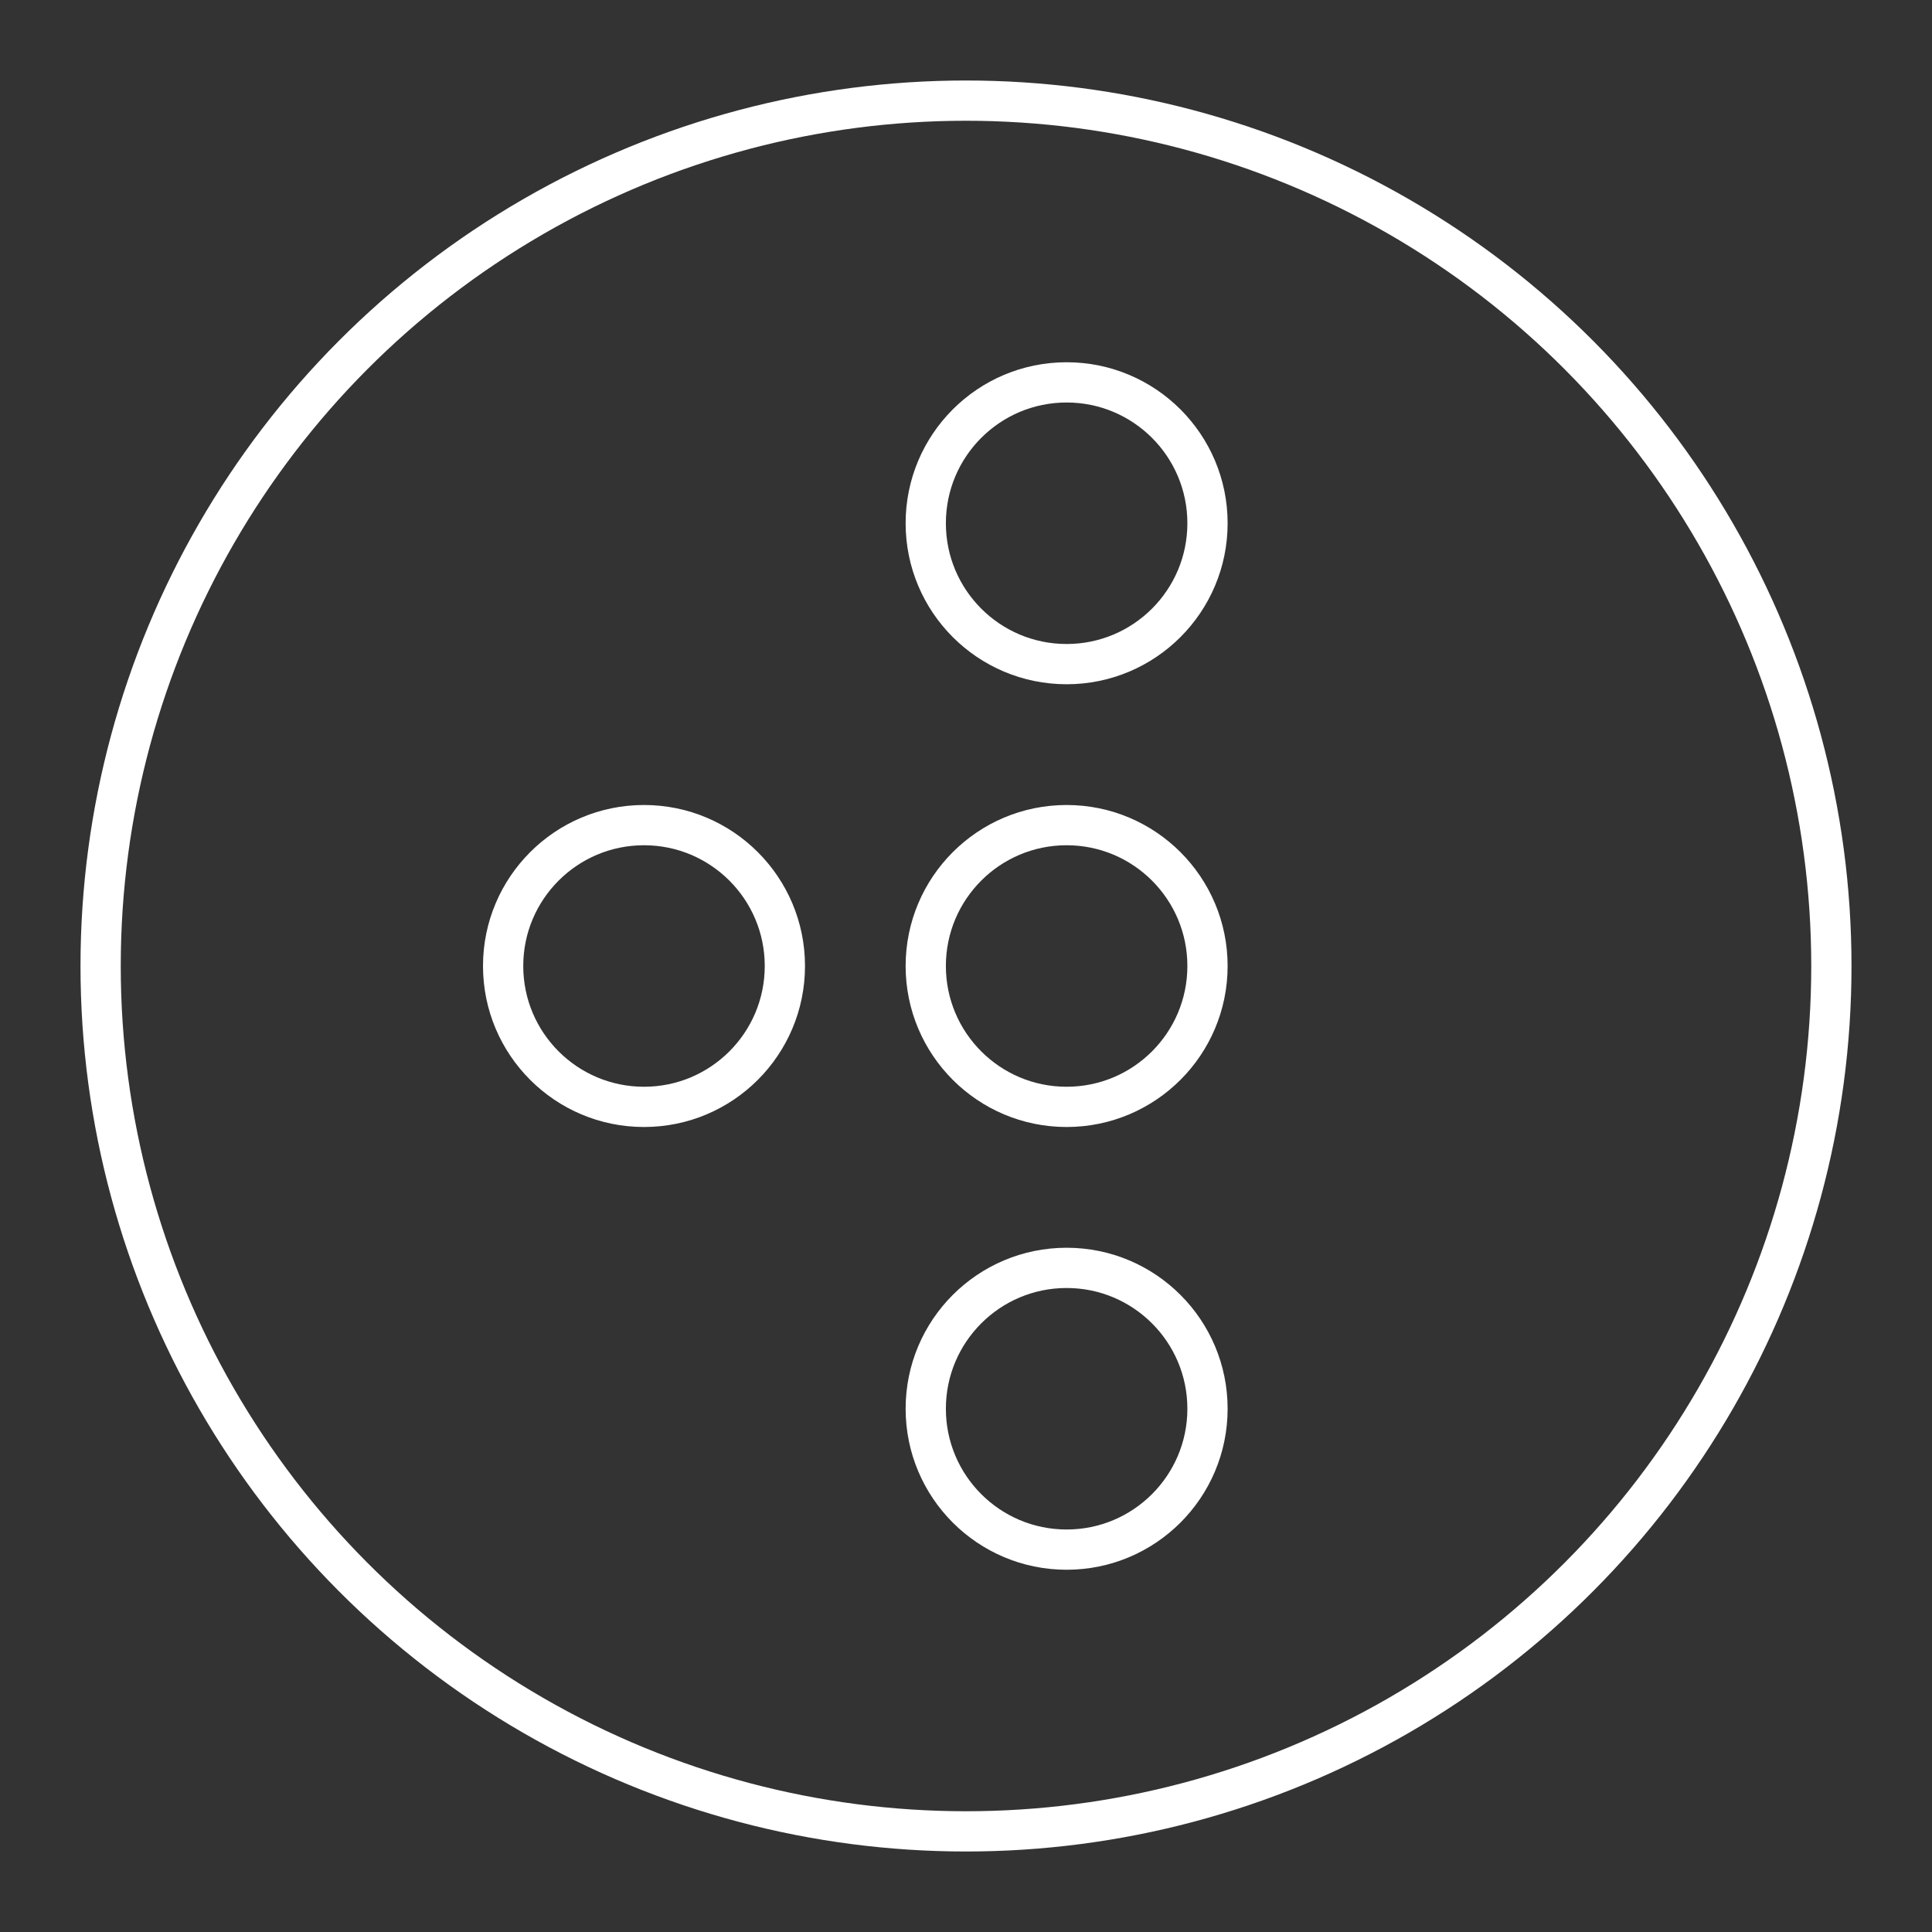 <?xml version="1.0" encoding="UTF-8"?><svg id="a" xmlns="http://www.w3.org/2000/svg" viewBox="0 0 48 48"><rect x="0" y="0" width="48" height="48" fill="#333333" stroke="none"/><defs><style>.d{fill:none;stroke:#fff;stroke-linecap:round;stroke-linejoin:round;}</style></defs><circle class="d" cx="24" cy="24" r="21.5"/><circle class="d" cx="26.5" cy="24" r="3.5"/><circle class="d" cx="16" cy="24" r="3.5"/><circle class="d" cx="26.5" cy="13" r="3.5"/><circle class="d" cx="26.5" cy="35" r="3.5"/></svg>
